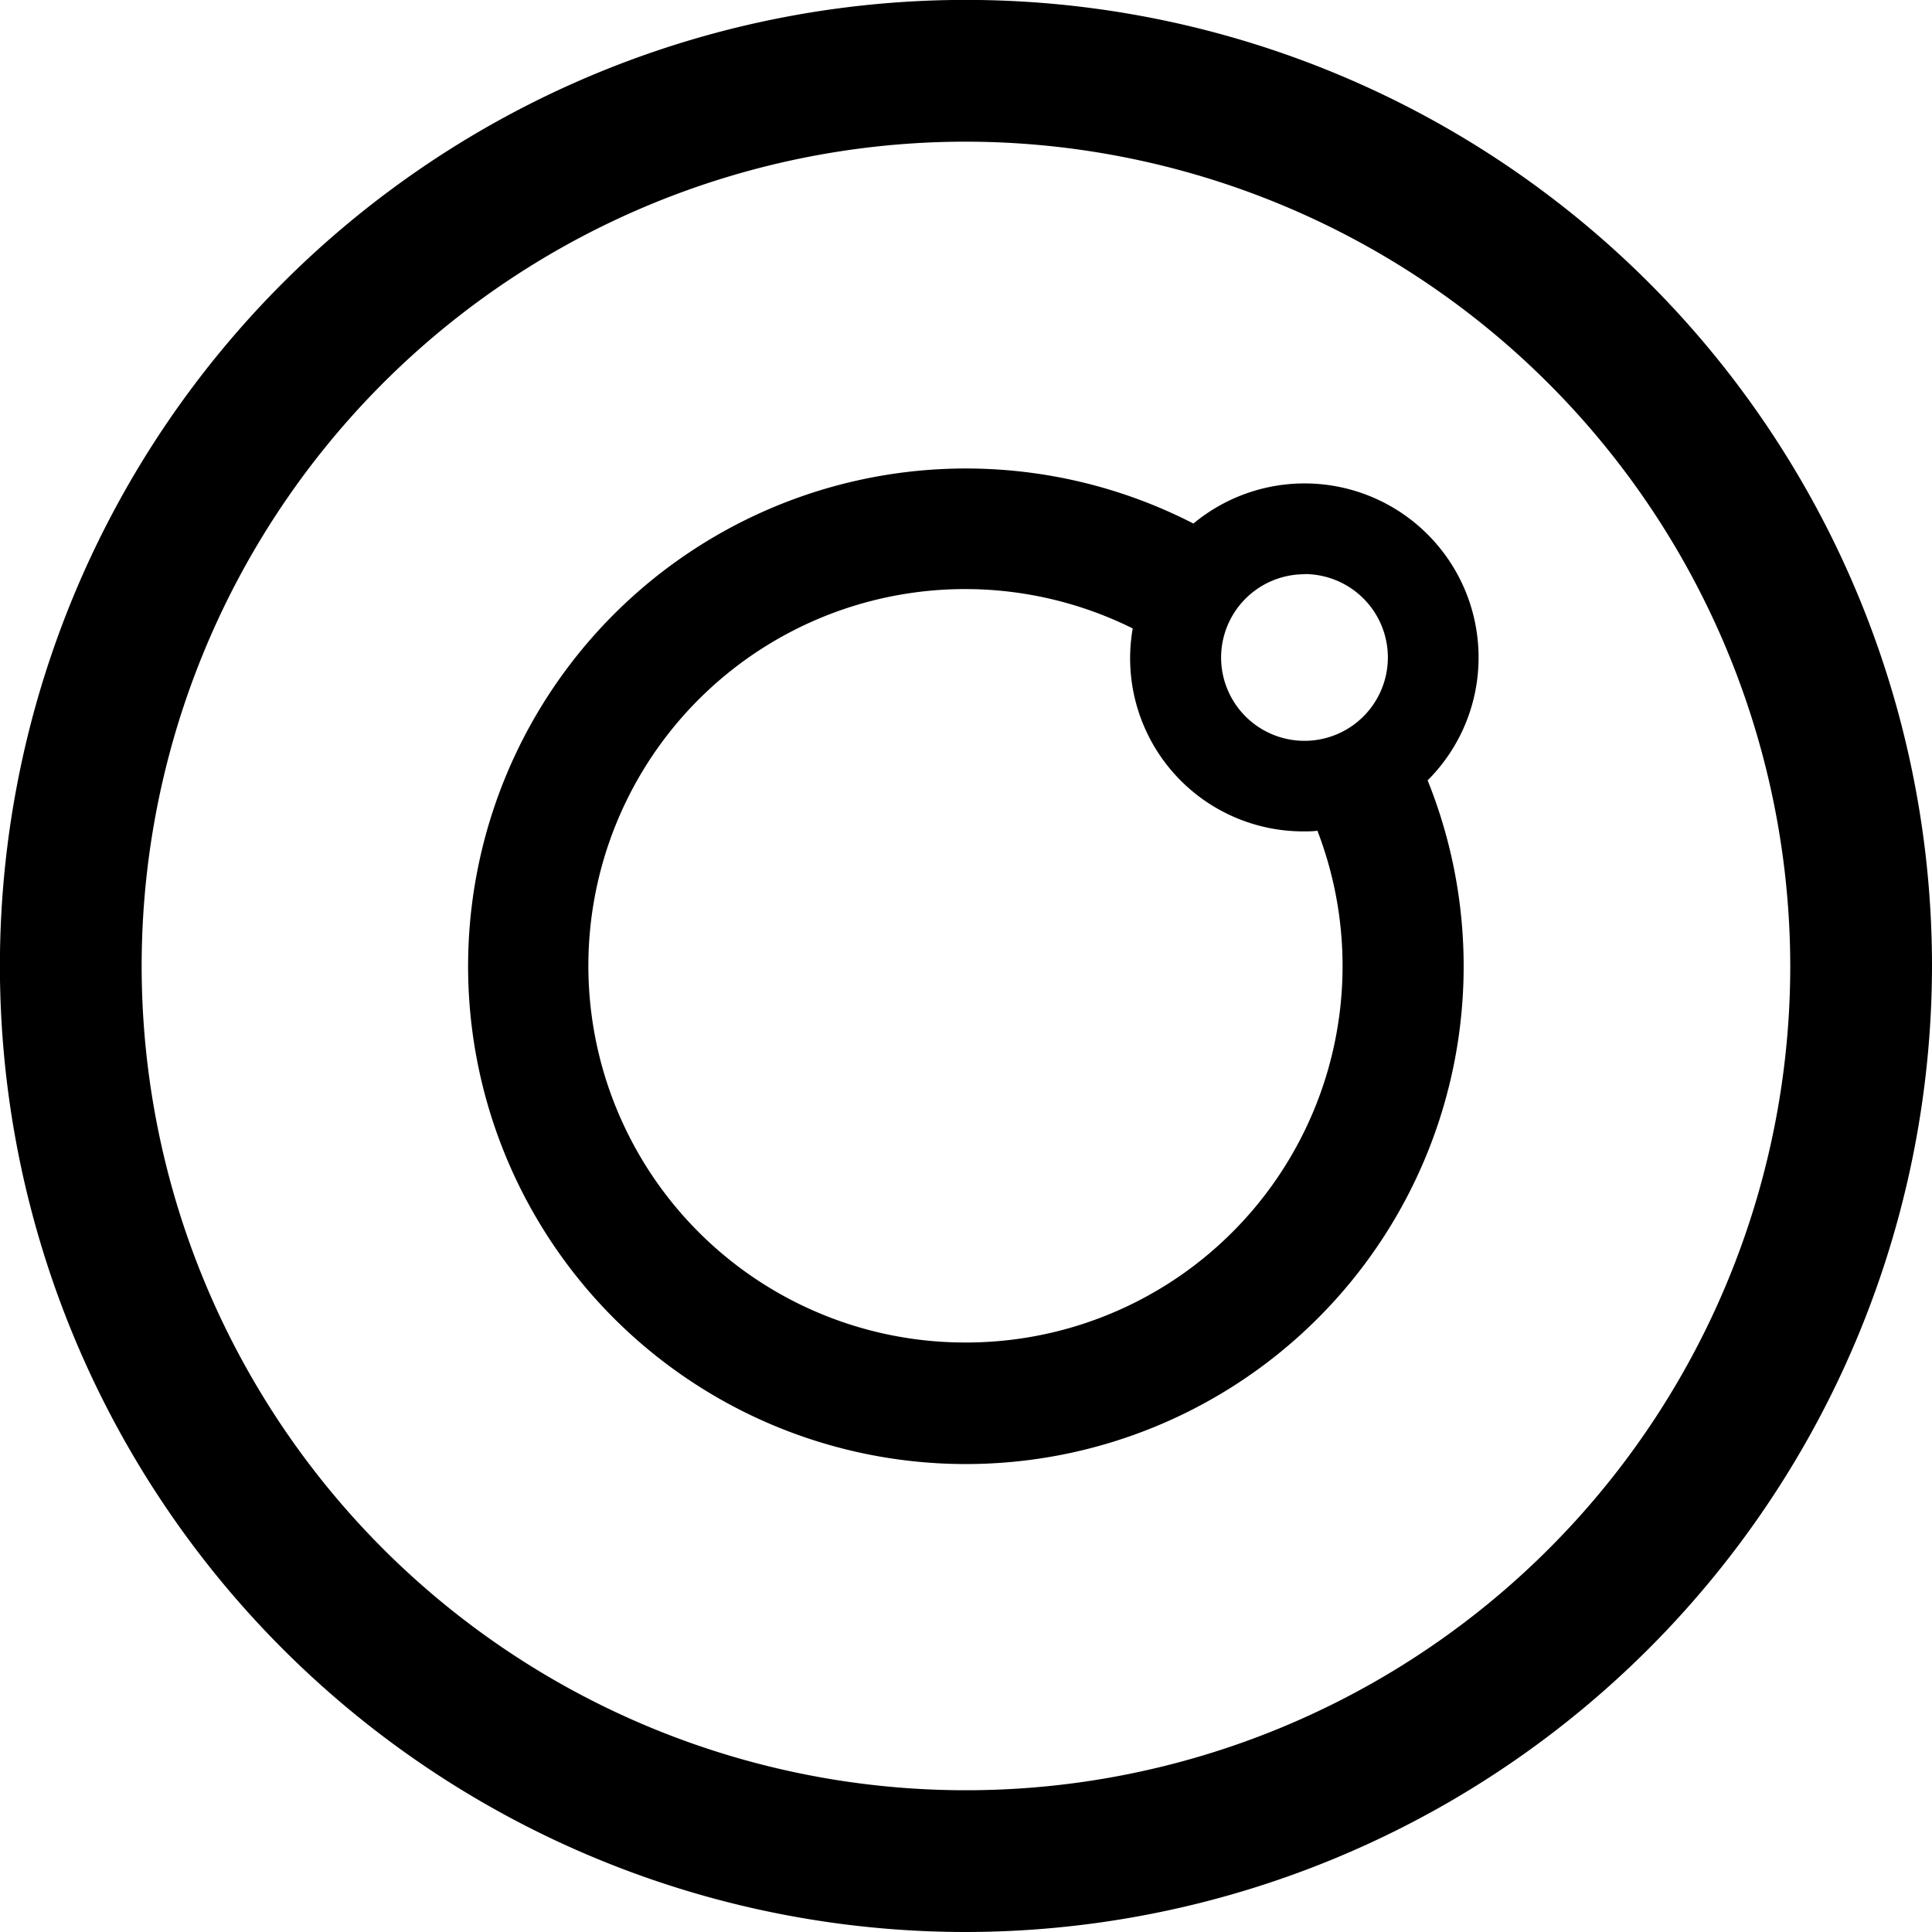 <svg xmlns="http://www.w3.org/2000/svg" viewBox="0 0 231.71 231.71"><path d="M115.85 231.71a115.86 115.86 0 11115.86-115.86 116 116 0 01-115.86 115.86zm0-214.72a98.86 98.86 0 1098.86 98.86 99 99 0 00-98.86-98.86zm61.48 61.86a20.87 20.87 0 00-34.2-16.06 59.7 59.7 0 1028.09 30.8 20.8 20.8 0 006.11-14.74zm-20.88-10a10 10 0 11-10 10 10 10 0 0110-9.98zm-40.6 92.16a45.18 45.18 0 1120-85.64 20.76 20.76 0 0020.6 24.34c.52 0 1 0 1.55-.08a45.15 45.15 0 01-42.15 61.38z" fill="#000"/></svg>